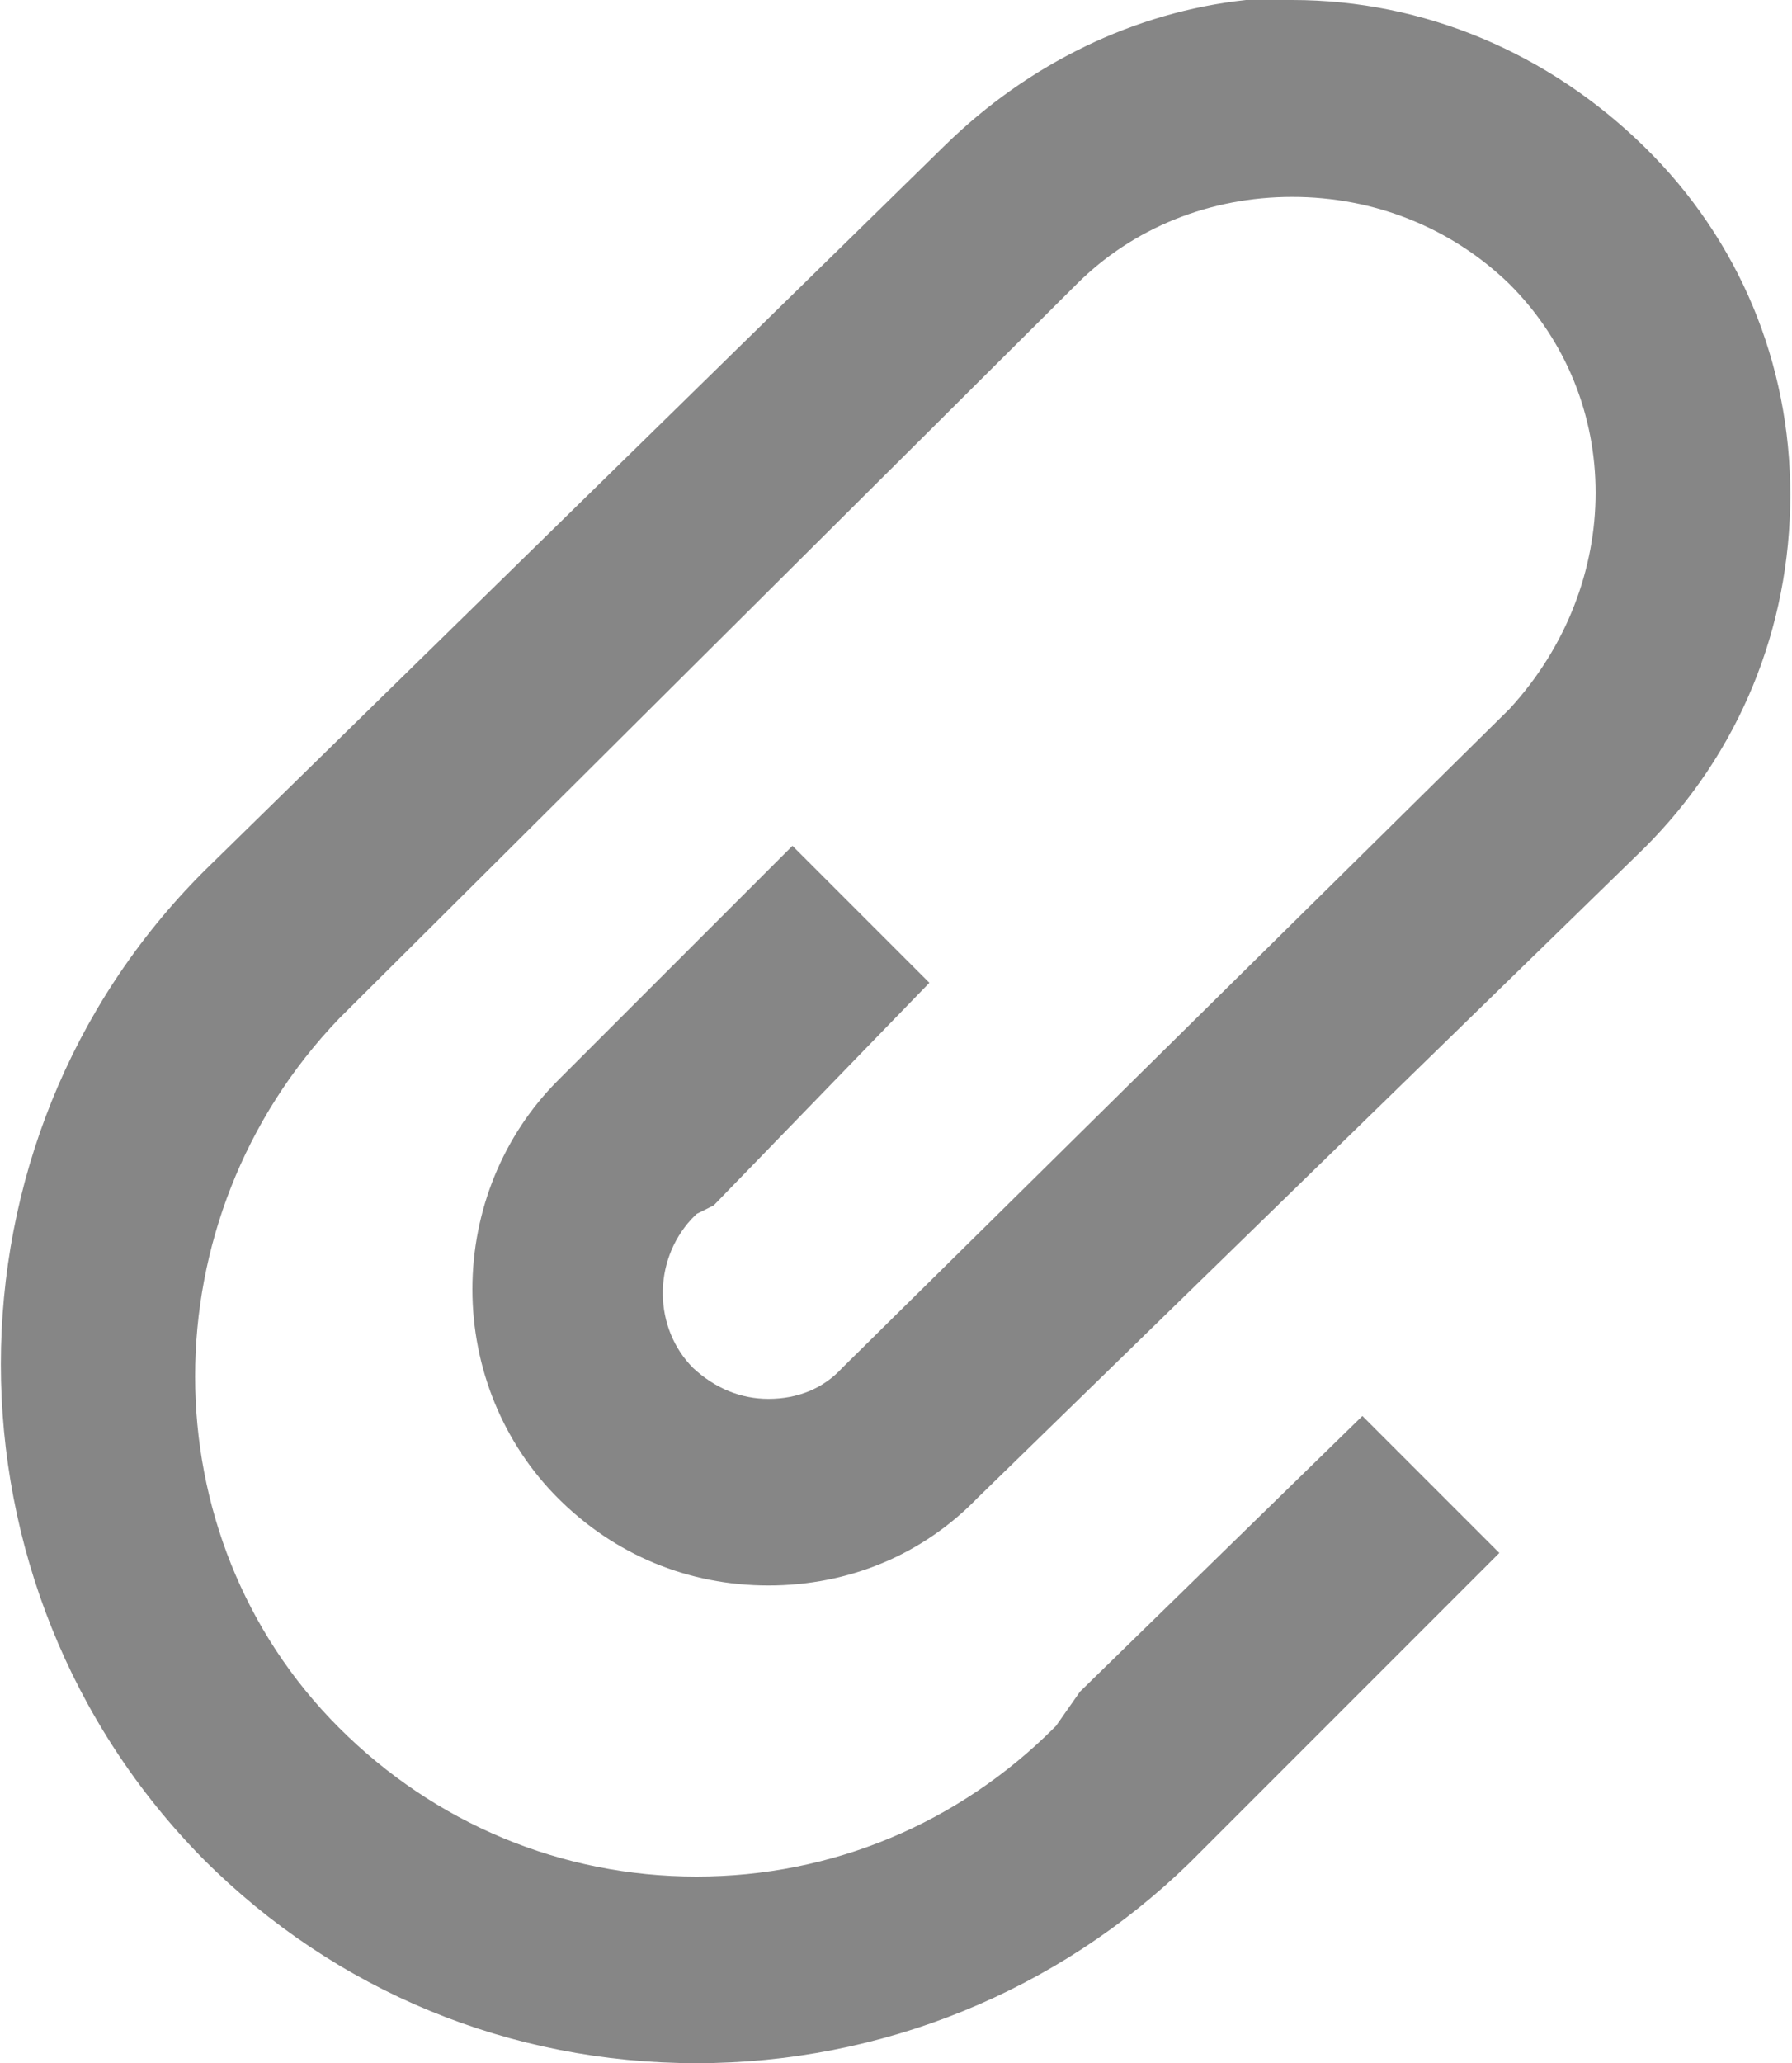 <?xml version="1.0" encoding="utf-8"?>
<!-- Generator: Adobe Illustrator 21.1.0, SVG Export Plug-In . SVG Version: 6.00 Build 0)  -->
<svg version="1.1" id="Layer_1" xmlns="http://www.w3.org/2000/svg" xmlns:xlink="http://www.w3.org/1999/xlink" x="0px" y="0px"
	 viewBox="0 0 104.7 120.5" style="enable-background:new 0 0 104.7 120.5;" xml:space="preserve">
<style type="text/css">
	.st0{fill:#868686;}
</style>
<path class="st0" d="M40.7,120.5c-10.9,0-21.1-4.2-28.8-11.9c-15.8-16-15.8-41.9,0-57.7L55.2,8.5C60.1,3.7,66.3,0.7,72.8,0h2.7
	c7.7,0,15,3.1,20.6,8.6c5.5,5.4,8.5,12.6,8.5,20.3c0,7.8-3,15.1-8.5,20.6l-39,38c-3.2,3.3-7.5,5.1-12.2,5.1l0,0
	c-4.7,0-9-1.8-12.3-5.1c-3.2-3.2-5-7.6-5-12.2s1.8-9,5-12.2l13.7-13.7l8,8l-12.6,13l-1,0.5l-0.3,0.3c-2.3,2.5-2.2,6.4,0.1,8.7
	c1.3,1.2,2.8,1.8,4.4,1.8c1.7,0,3.2-0.6,4.3-1.8l39-38.5c6.7-7.3,6.7-18.1,0-24.8c-3.4-3.3-7.9-5.1-12.7-5.1s-9.3,1.8-12.6,5.1
	L19.8,59.5c-11.2,11.7-11.2,30.2,0,41.4c5.6,5.6,13,8.7,20.9,8.7s15.3-3.1,20.9-8.7l0.1-0.1l1.4-2l16.5-16.1l8,8l-18.1,18.1
	C61.8,116.3,51.5,120.5,40.7,120.5z"/>
</svg>
